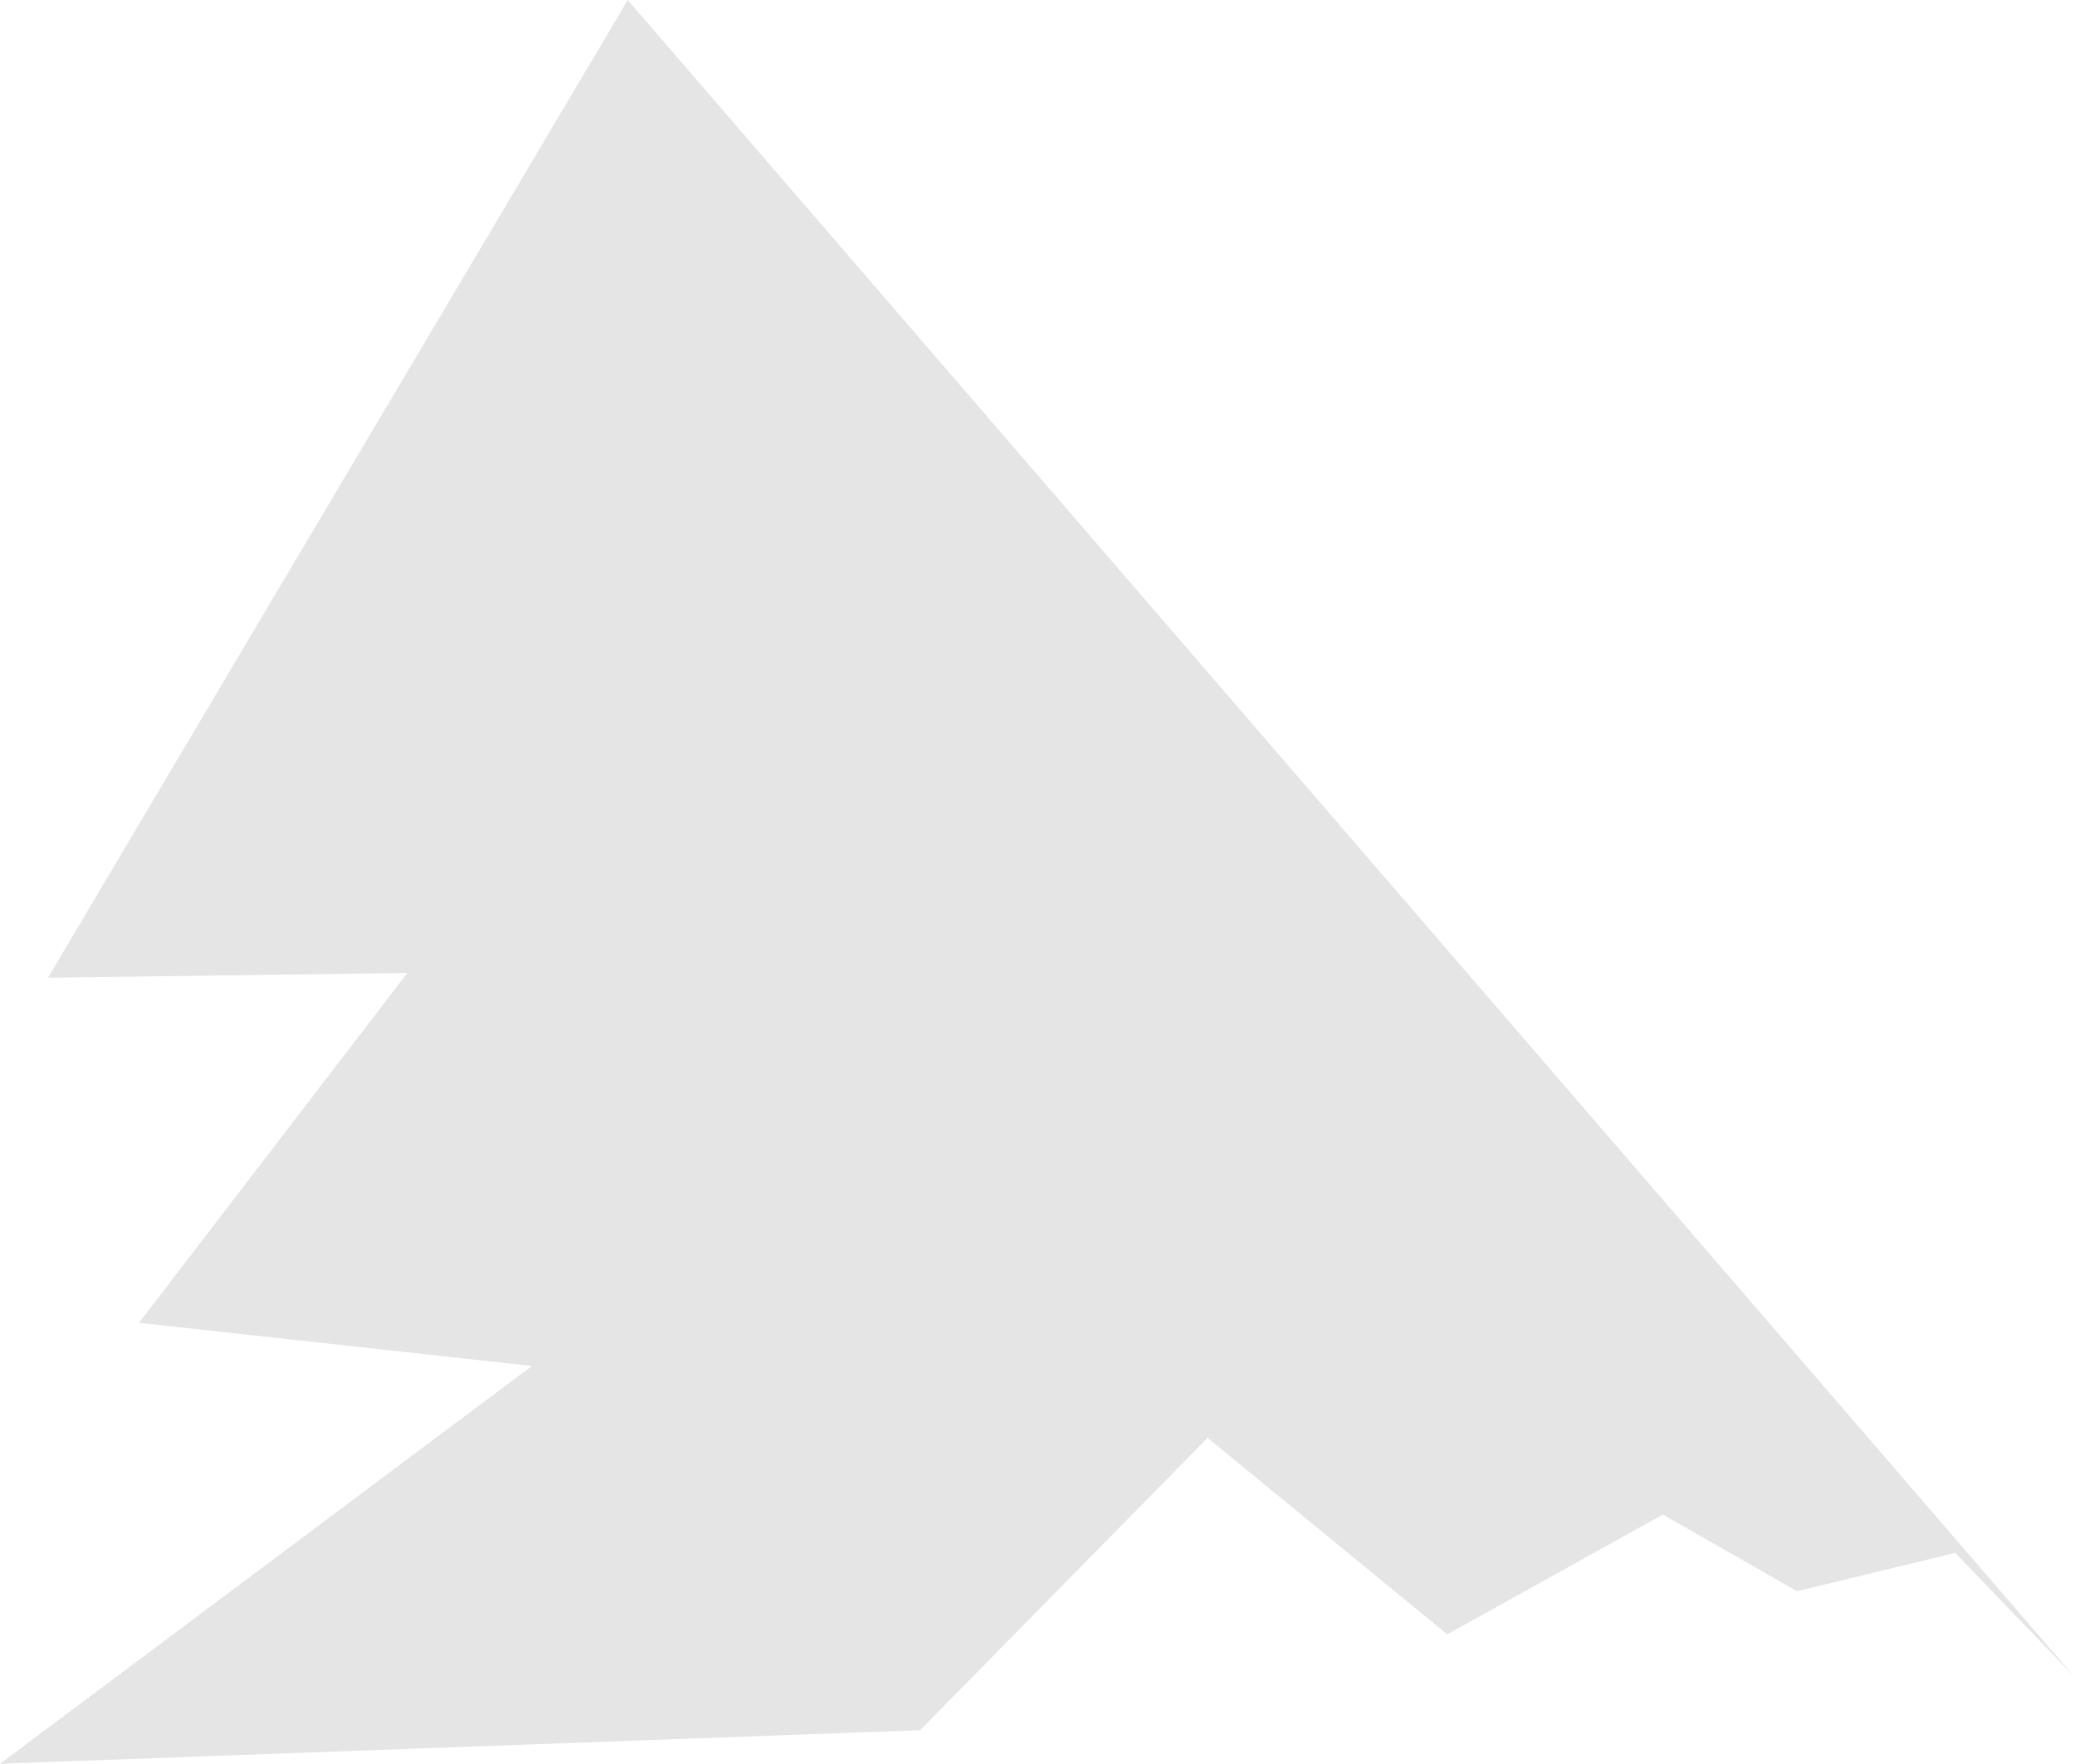 <svg xmlns="http://www.w3.org/2000/svg" xmlns:xlink="http://www.w3.org/1999/xlink" preserveAspectRatio="xMidYMid" width="433" height="368" viewBox="0 0 433 368">
  <defs>
    <style>
      .cls-1 {
        fill: #e5e5e5;
        fill-rule: evenodd;
      }
    </style>
  </defs>
  <path d="M131.000,-0.000 L10.000,204.000 L85.000,203.000 L29.000,276.000 L111.000,285.000 L-0.000,368.000 L192.000,361.000 L252.000,300.000 L302.000,341.000 L347.000,316.000 L375.000,332.000 L408.000,324.000 L433.000,350.000 L131.000,-0.000 Z" class="cls-1"/>
</svg>
